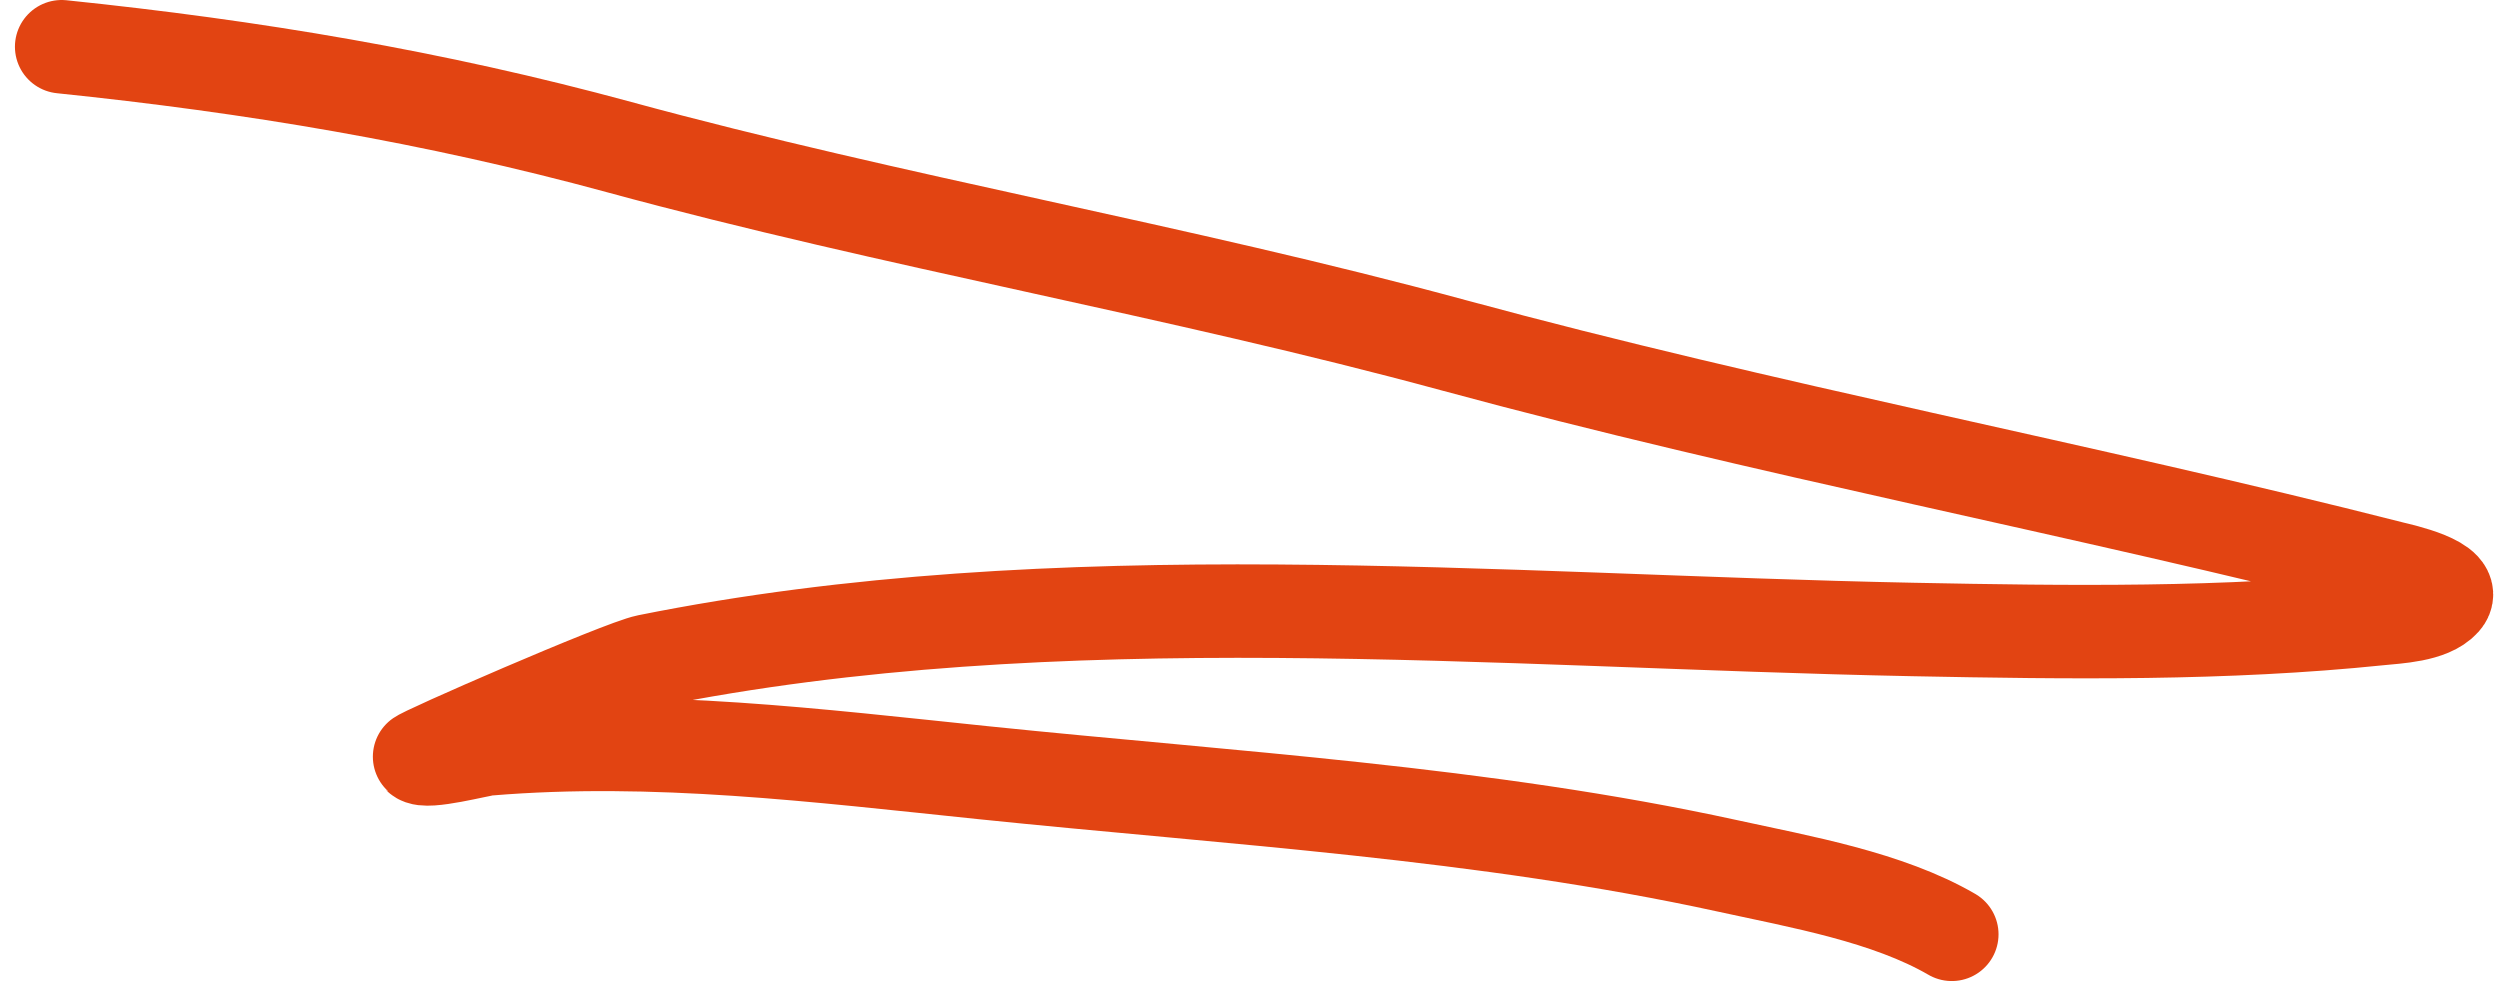 <svg width="107" height="42" viewBox="0 0 107 42" fill="none" xmlns="http://www.w3.org/2000/svg">
<path d="M2.639 2C10.803 2.844 18.579 4.139 26.489 6.294C38.302 9.511 50.406 11.569 62.214 14.777C75.527 18.393 89.029 20.906 102.382 24.305C102.736 24.395 105.275 24.937 104.594 25.704C104.018 26.353 102.572 26.403 101.832 26.48C95.238 27.162 88.52 27.073 81.879 26.942C63.981 26.587 45.26 24.762 27.709 28.294C26.576 28.522 17.859 32.326 17.941 32.405C18.24 32.696 20.488 32.087 20.902 32.053C28.018 31.465 34.97 32.336 42.084 33.071C52.679 34.166 63.511 34.782 73.927 37.057C77.077 37.745 80.79 38.394 83.537 39.989" stroke="#E24412" stroke-width="4" stroke-linecap="round"/>
</svg>
